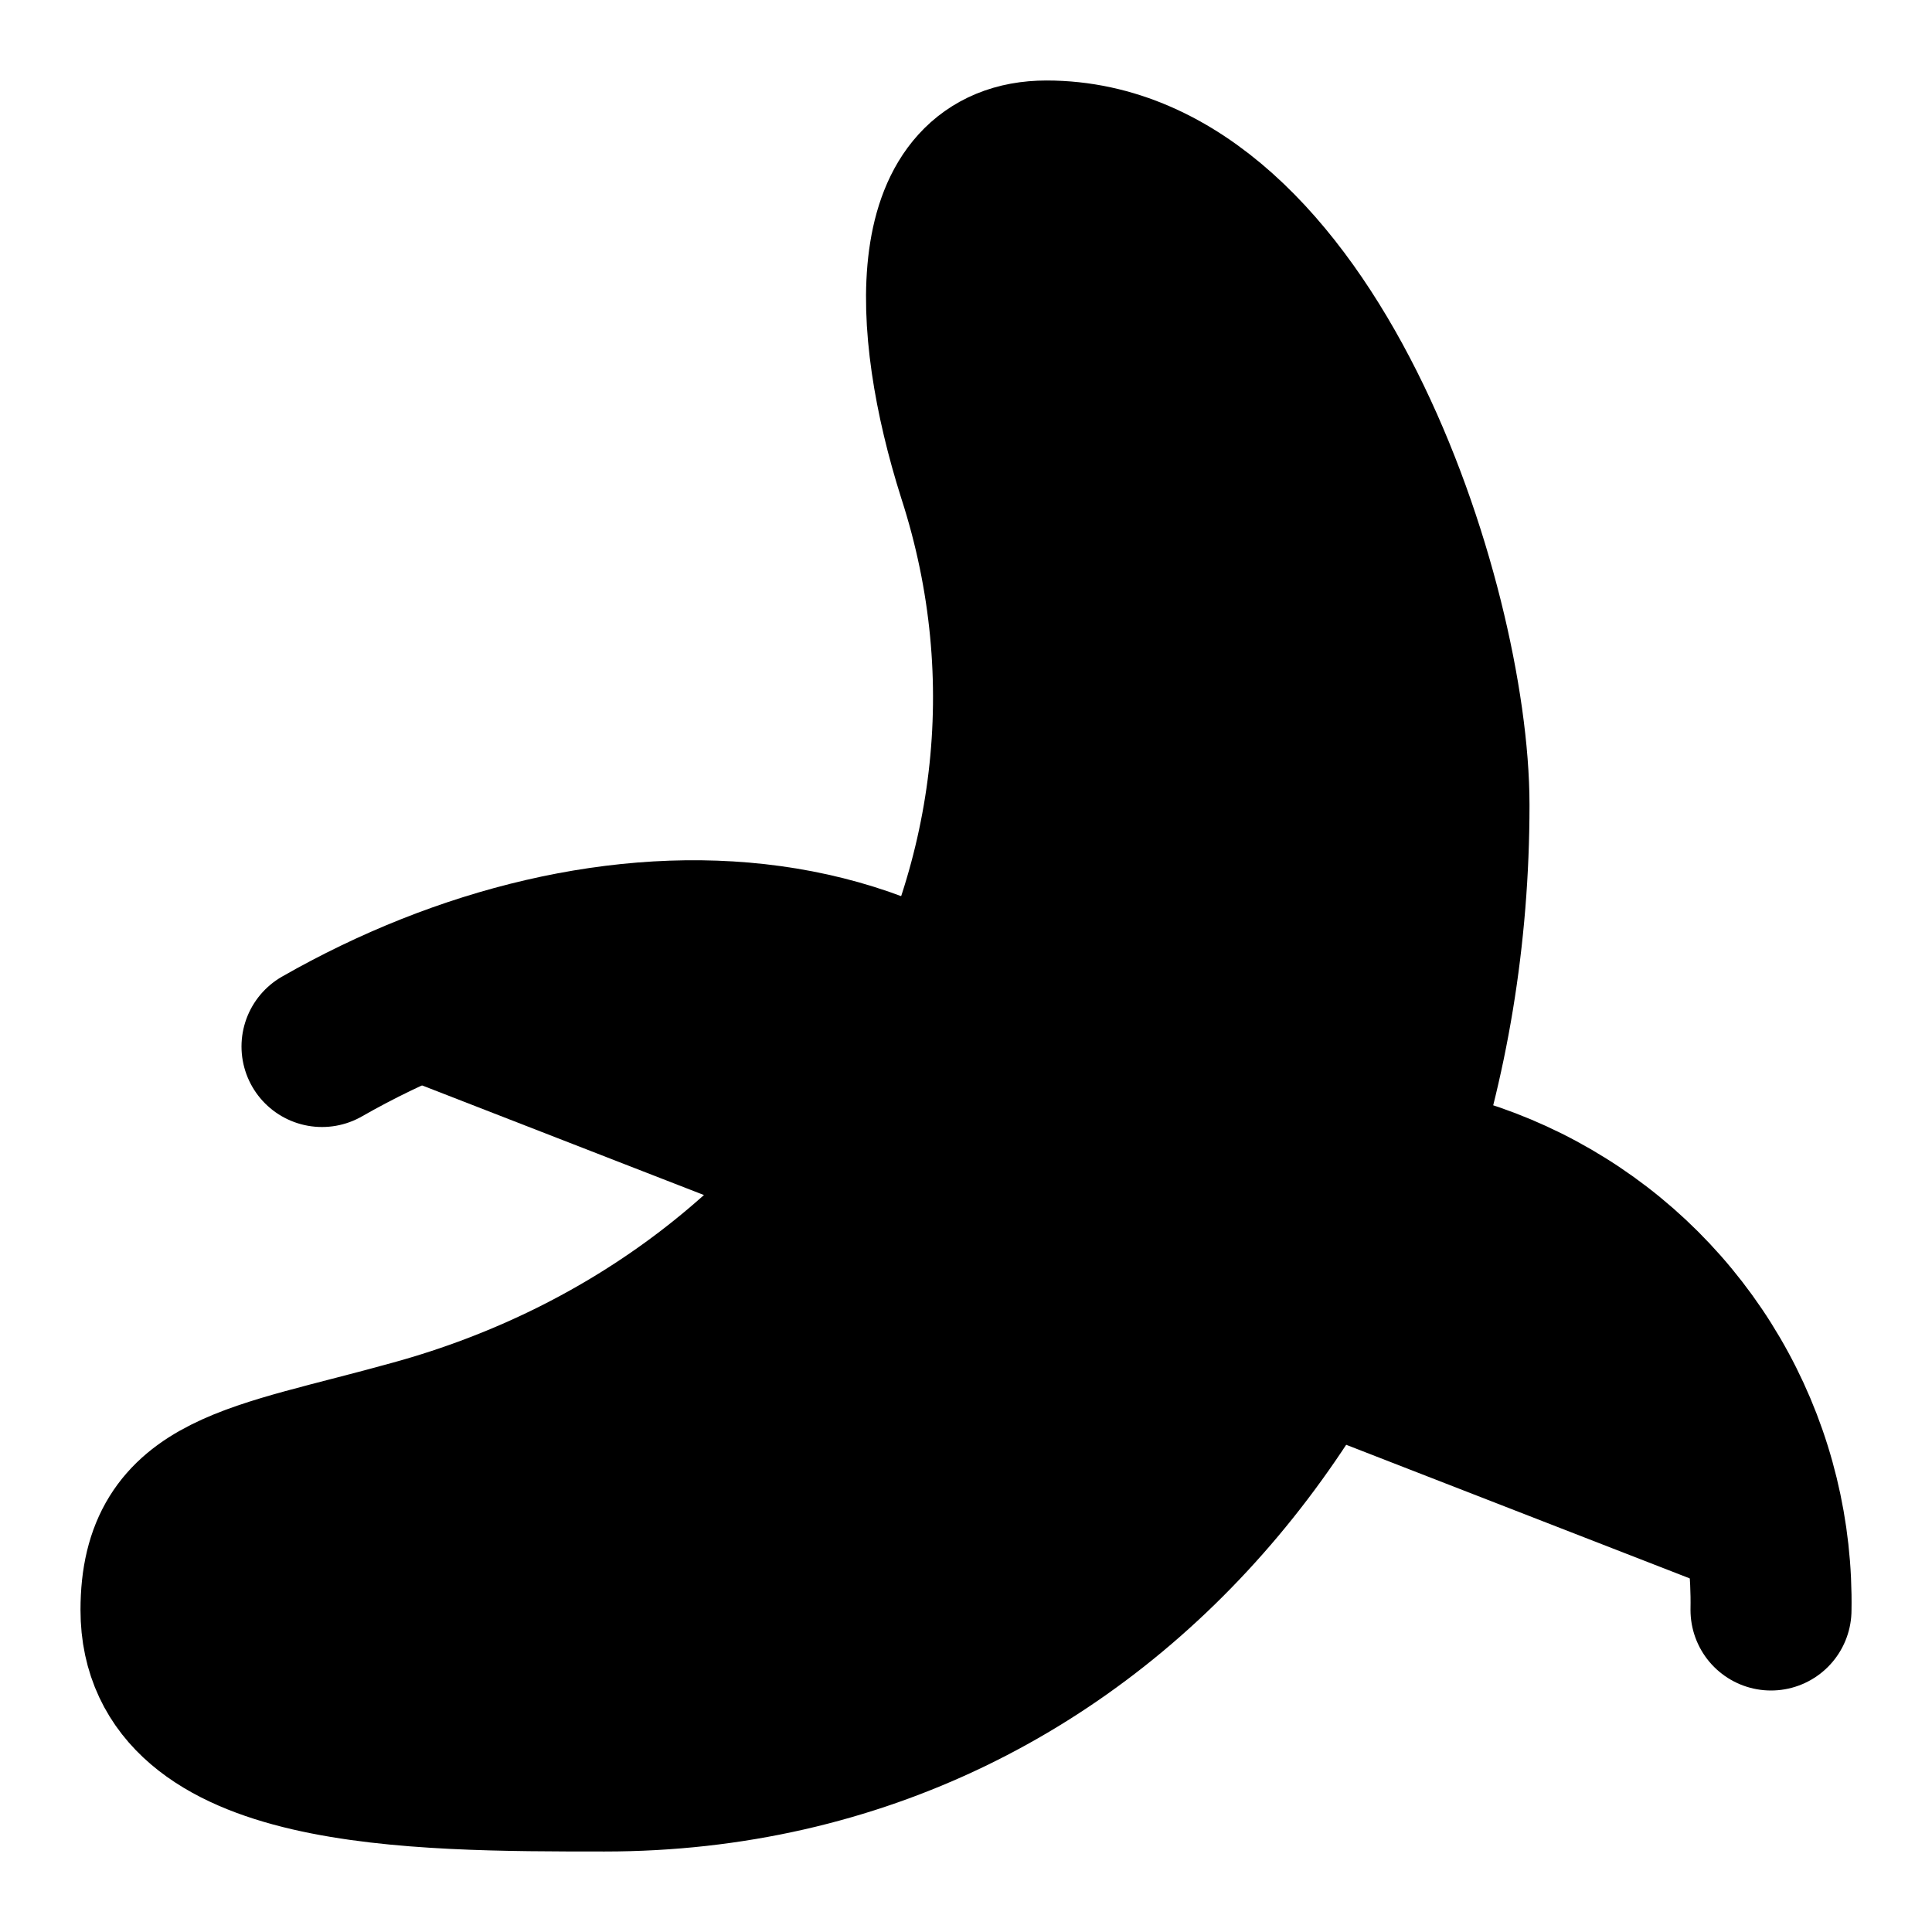 <svg width="24" height="24" viewBox="0 0 24 24" fill="black" xmlns="http://www.w3.org/2000/svg">
    <path
        d="M4 13C7.5 11 12 11 14 15C14.846 14.568 15.79 14.363 16.739 14.404C17.688 14.445 18.61 14.731 19.416 15.235C20.222 15.738 20.883 16.442 21.336 17.277C21.789 18.112 22.017 19.05 22 20"
        stroke="black" stroke-width="2" stroke-linecap="round" stroke-linejoin="round" />
    <path
        d="M5.15 17.89C10.67 16.37 13.8 11 12.15 5.89C11.55 4 11.5 2 13 2C16.22 2 18 7.5 18 10C18 16.5 13.8 22 7.51 22C5.11 22 2 22 2 20C2 18.5 3.14 18.45 5.15 17.89Z"
        stroke="black" stroke-width="2" stroke-linecap="round" stroke-linejoin="round" />
</svg>